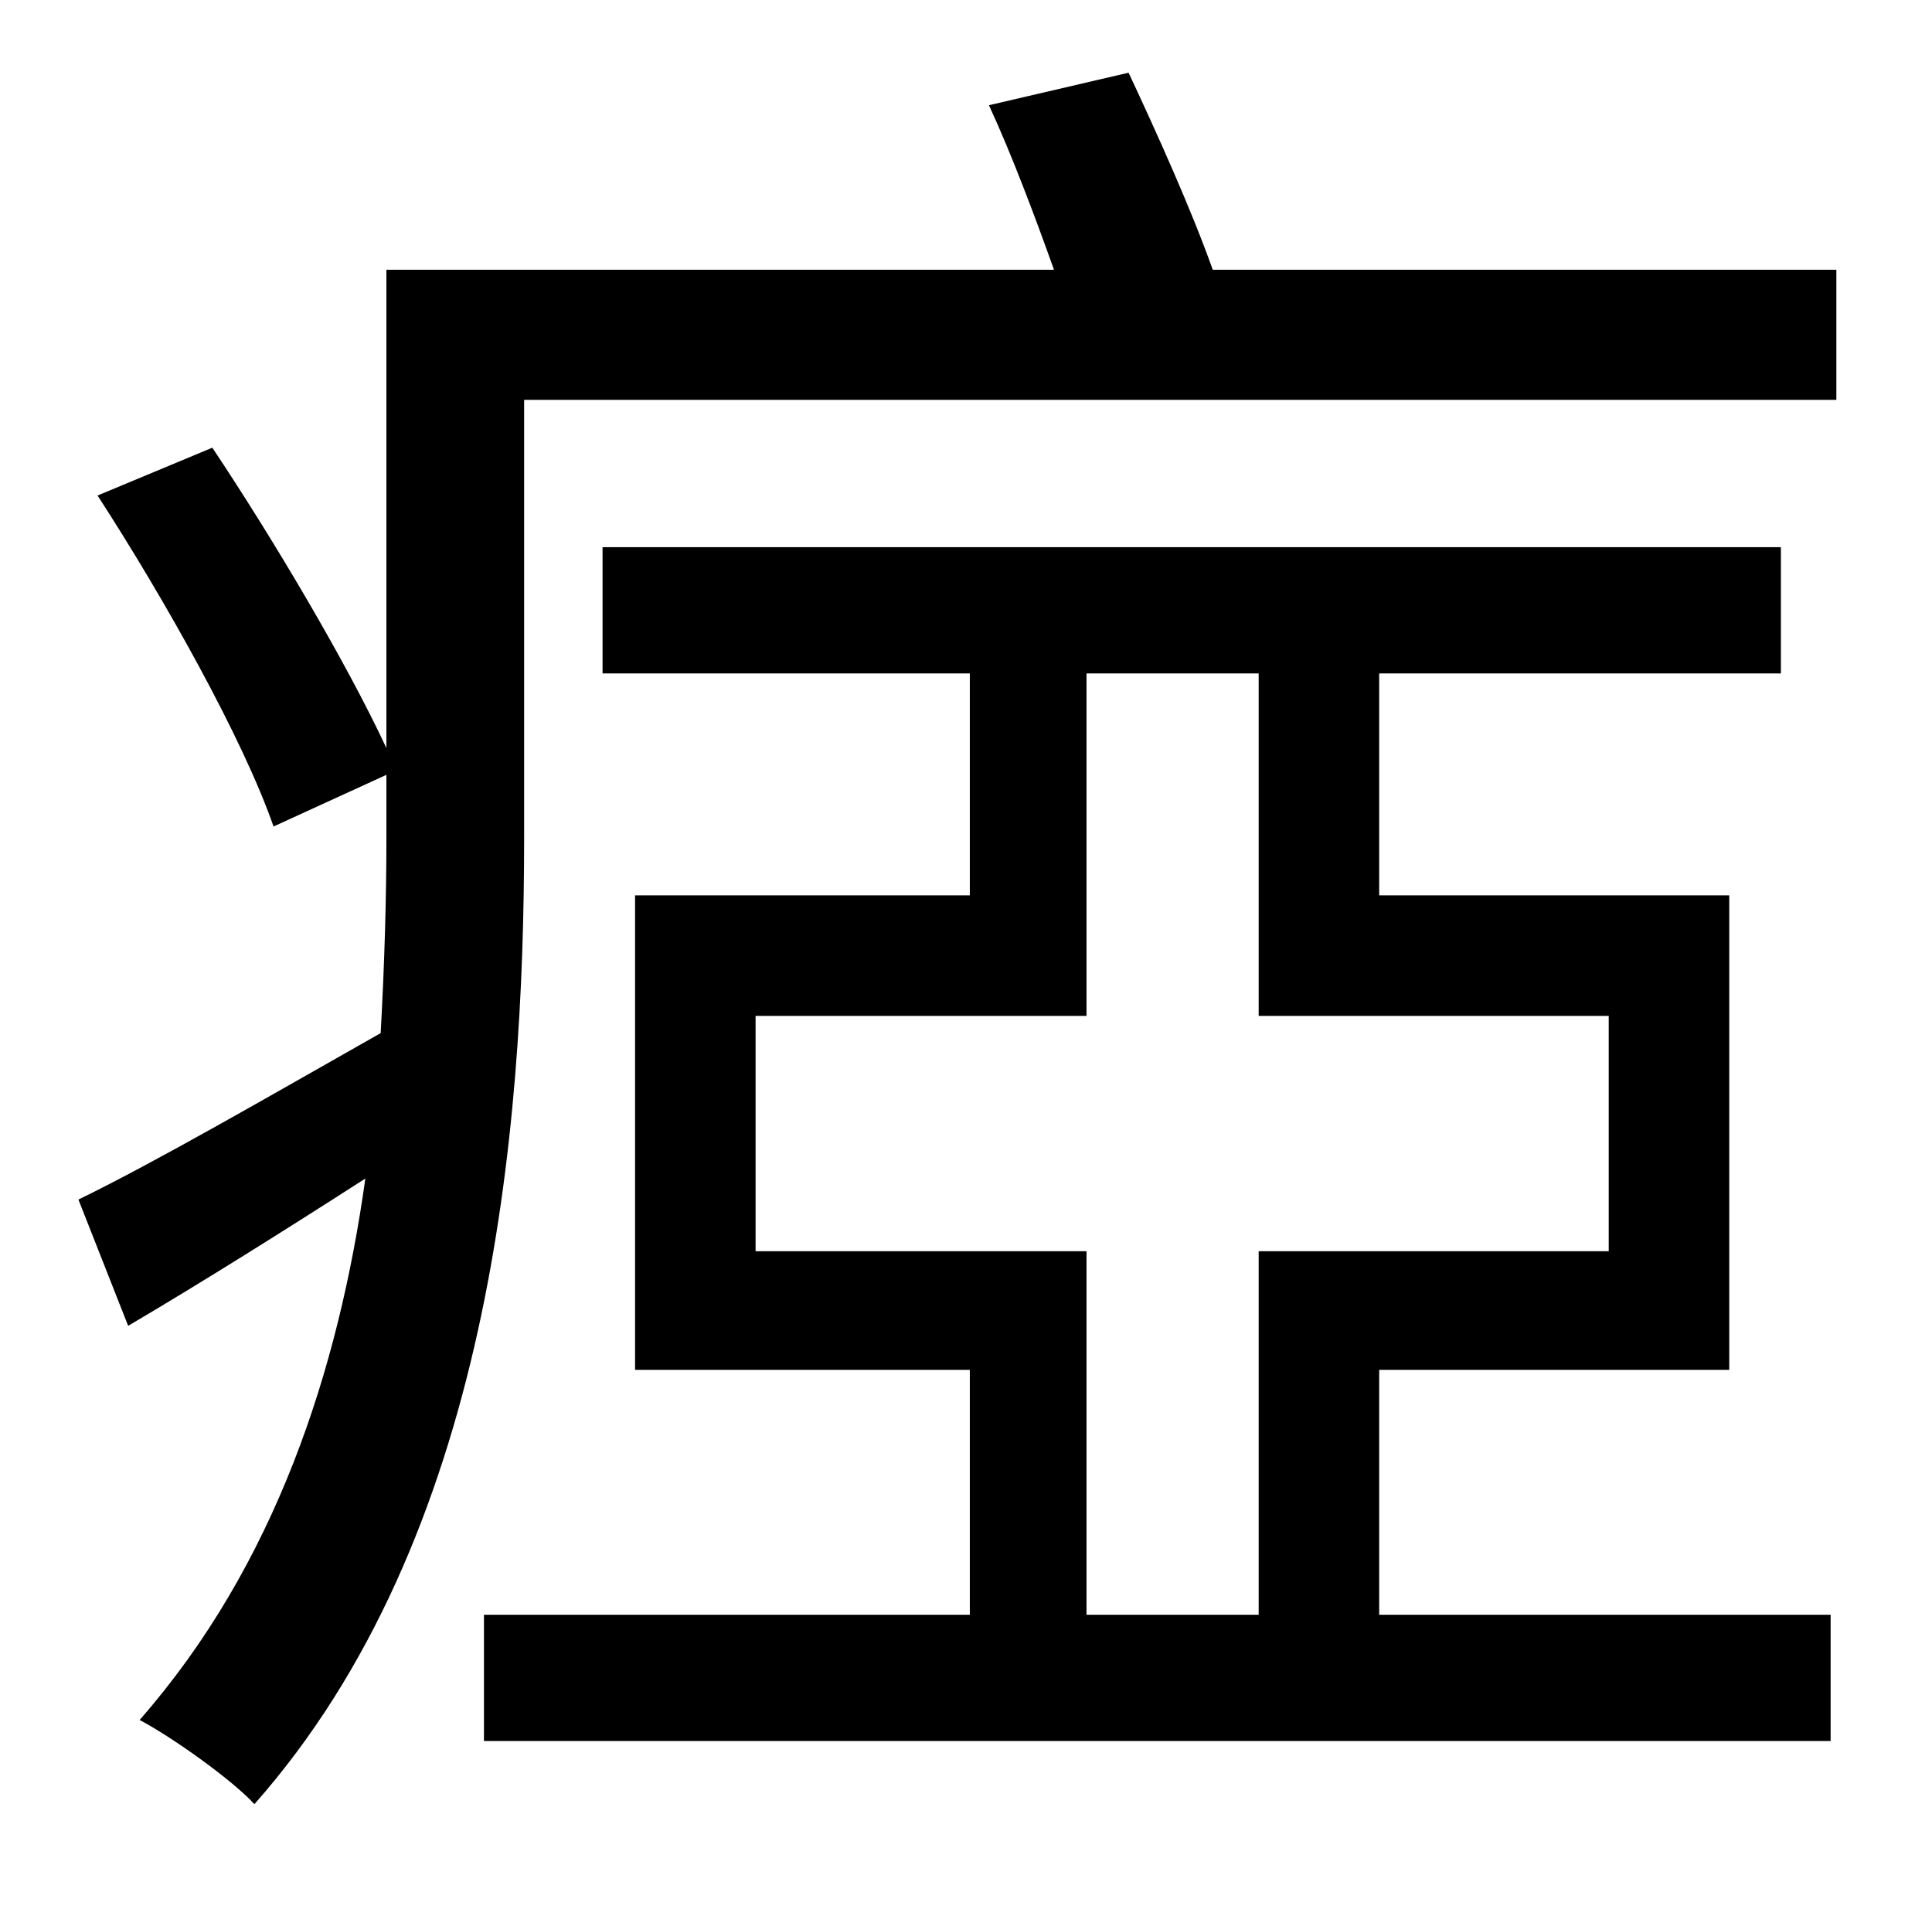 <?xml version="1.0" standalone="no"?>
<!DOCTYPE svg PUBLIC "-//W3C//DTD SVG 1.1//EN" "http://www.w3.org/Graphics/SVG/1.1/DTD/svg11.dtd" >
<svg xmlns="http://www.w3.org/2000/svg" xmlns:xlink="http://www.w3.org/1999/xlink" version="1.1" viewBox="-10 0 1010 1000">
   <path fill="currentColor"
d="M558 844h90v-190h183v-123h-183v-179h-90v179h-173v123h173v190zM711 716v128h236v66h-704v-66h254v-128h-175v-248h175v-116h-192v-66h616v66h-210v116h183v248h-183zM624 141h326v68h-686v229c0 155 -18 366 -141 505c-12 -13 -43 -35 -60 -44
c71 -81 104 -183 118 -283c-42 27 -85 54 -124 77l-26 -66c41 -20 98 -53 158 -87c2 -36 3 -70 3 -102v-33l-59 27c-16 -46 -57 -119 -92 -173l60 -25c32 48 70 112 91 157v-250h349c-10 -28 -22 -60 -34 -86l73 -17c15 32 33 72 44 103z" />
</svg>
